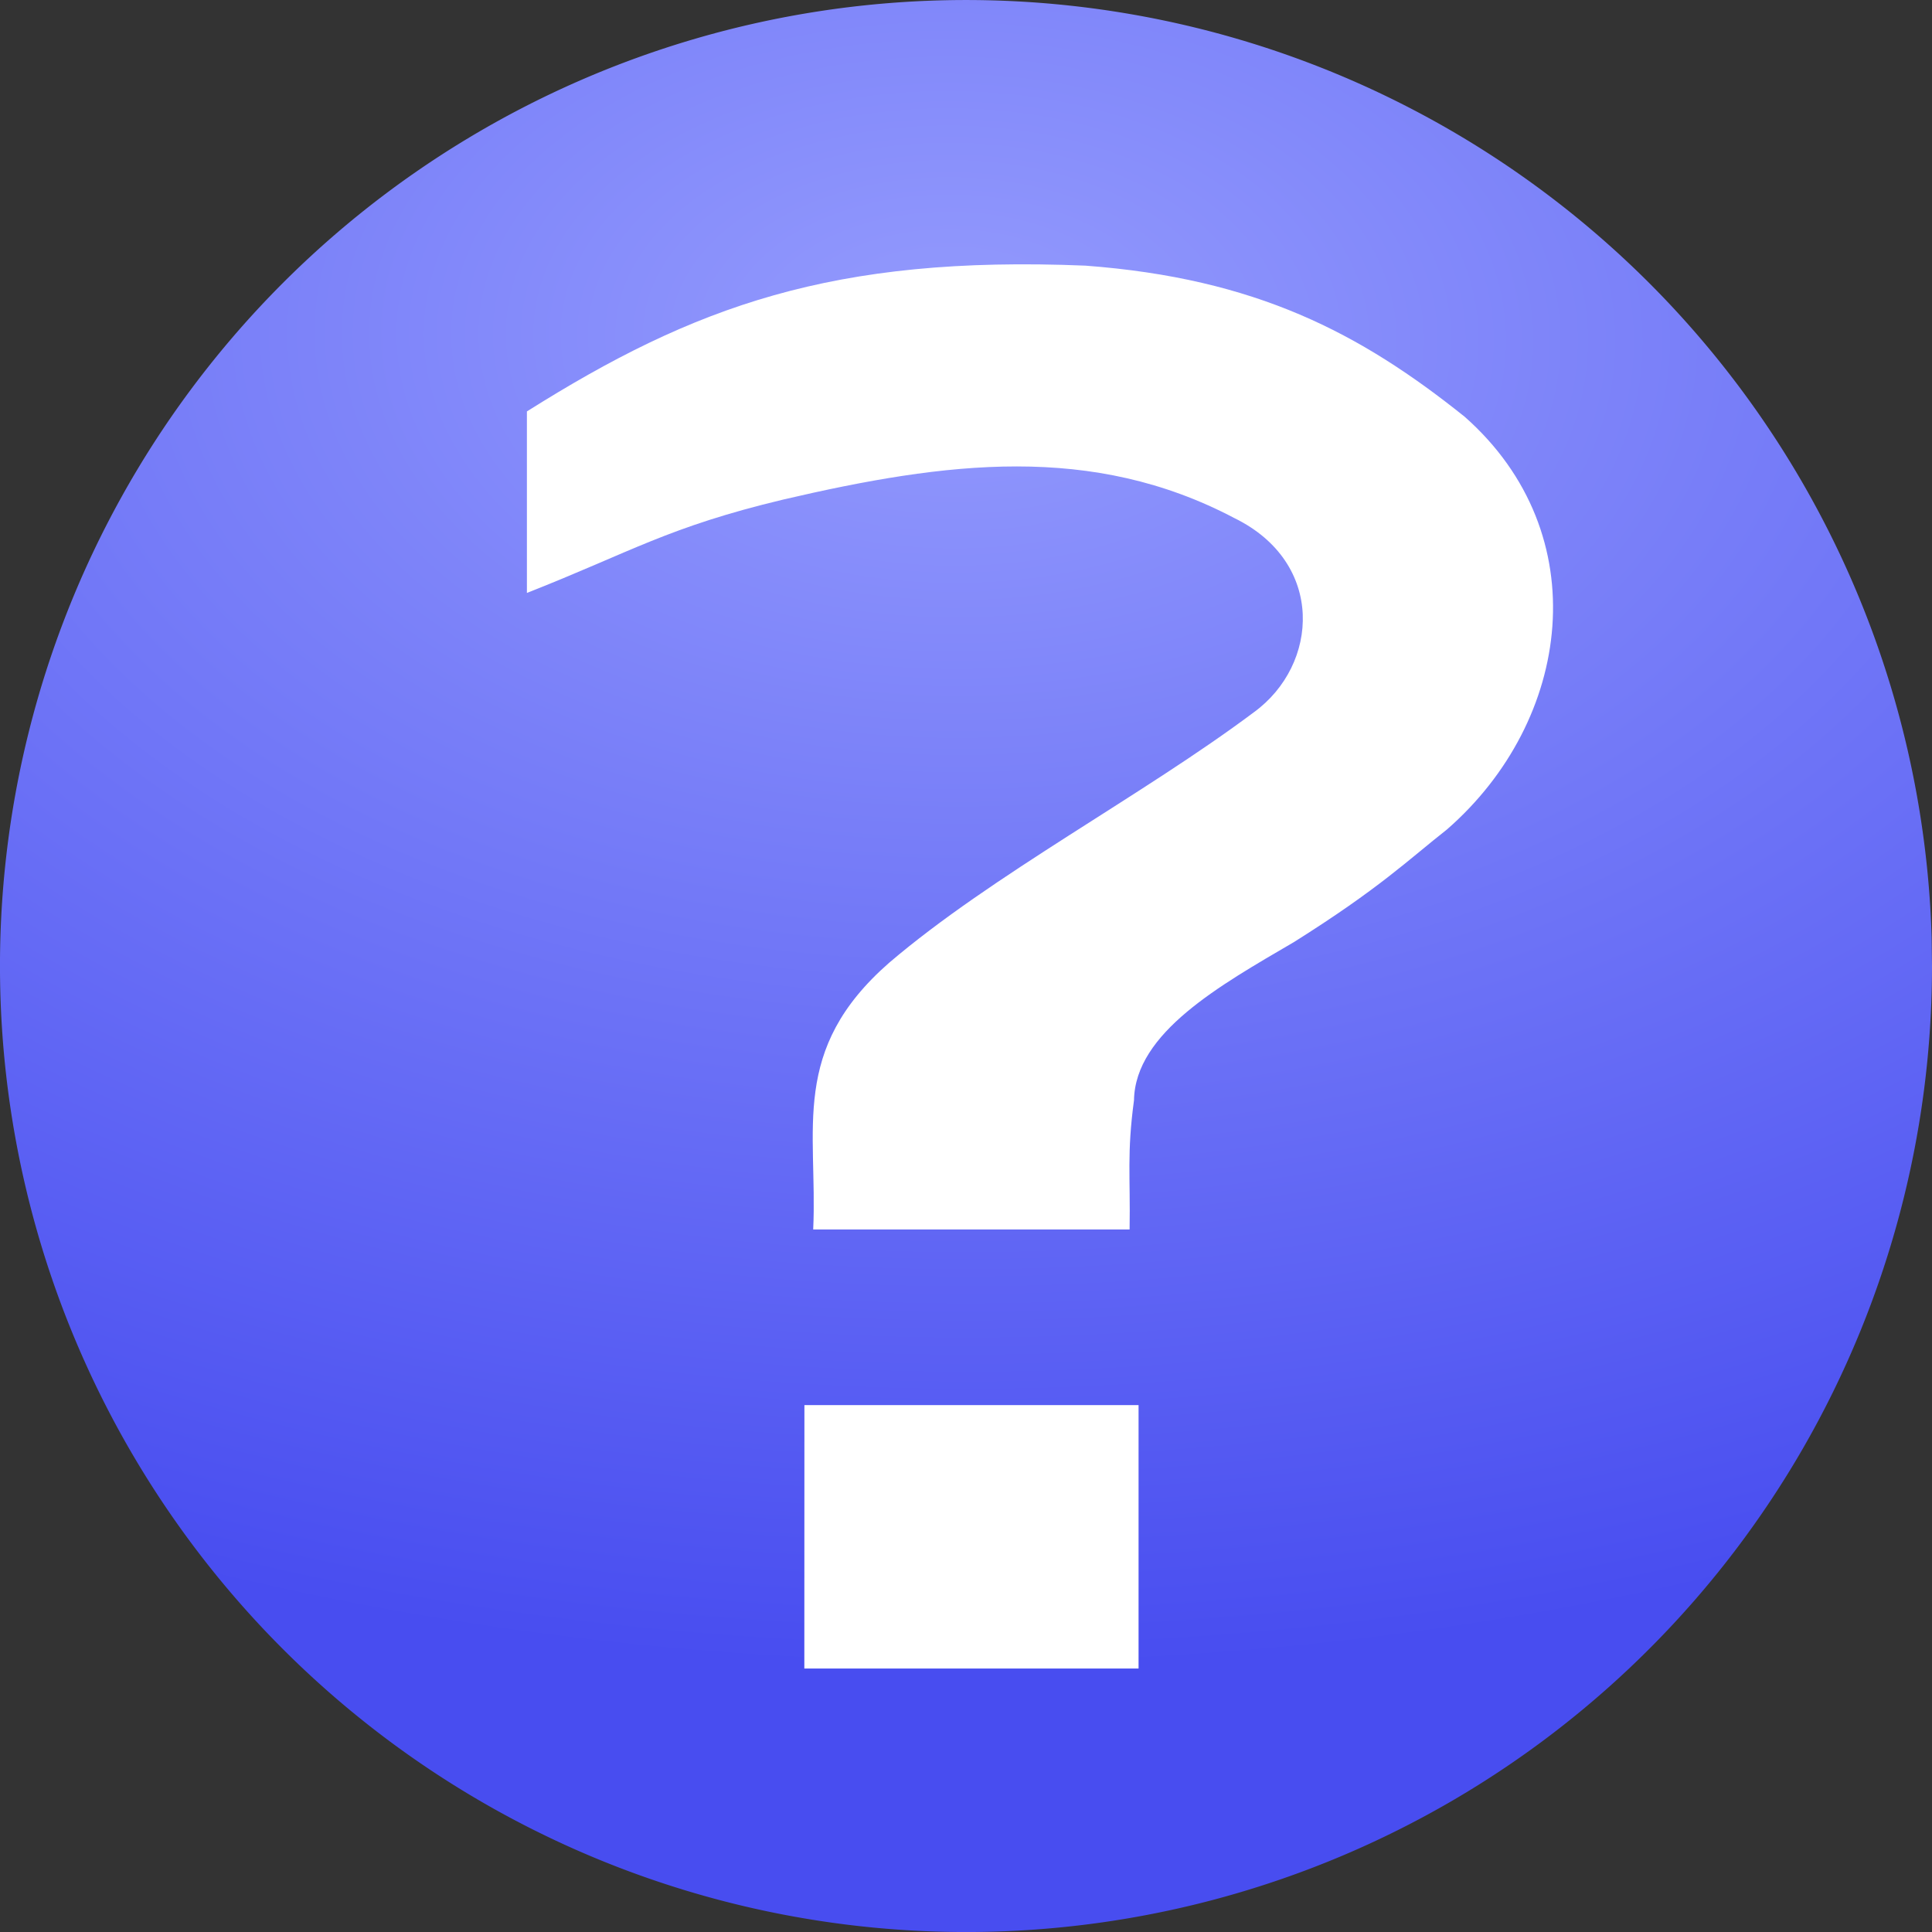 <svg xmlns="http://www.w3.org/2000/svg" xmlns:xlink="http://www.w3.org/1999/xlink" width="22" height="22"><rect width="100%" height="100%" fill="#333333" stroke="none"/><defs><radialGradient xlink:href="#a" id="b" cx="-6.133" cy="6.424" fx="-6.133" fy="6.424" r="13" gradientUnits="userSpaceOnUse" gradientTransform="matrix(1.852 .018 -.011 1.168 22.26 -3.56)"/><linearGradient id="a"><stop offset="0" stop-color="#959cff" stop-opacity=".992"/><stop offset="1" stop-color="#484df0"/></linearGradient></defs><path d="M22 11a11 11 0 01-10.919 11A11 11 0 01.001 11.163 11 11 0 0110.756.003a11 11 0 0111.24 10.672" fill="url(#b)"/><path d="M9.16 16h3.805v3H9.159zm.1-2c.052-1.145-.272-2.042.865-3.037C11.3 9.96 13.01 9.06 14.279 8.11c.741-.54.814-1.702-.222-2.21-1.62-.853-3.273-.646-5.136-.212-1.32.316-1.725.593-2.921 1.064V4.685c1.898-1.195 3.482-1.779 6.36-1.66 1.94.145 3.126.765 4.319 1.721 1.509 1.334 1.22 3.46-.202 4.699-.434.341-.768.671-1.745 1.284-.837.49-1.806 1.03-1.819 1.8-.082.609-.04.86-.05 1.471z" aria-label="?" font-weight="400" font-size="19.305" font-family="sans-serif" letter-spacing="0" word-spacing="0" fill="#fff"/></svg>
